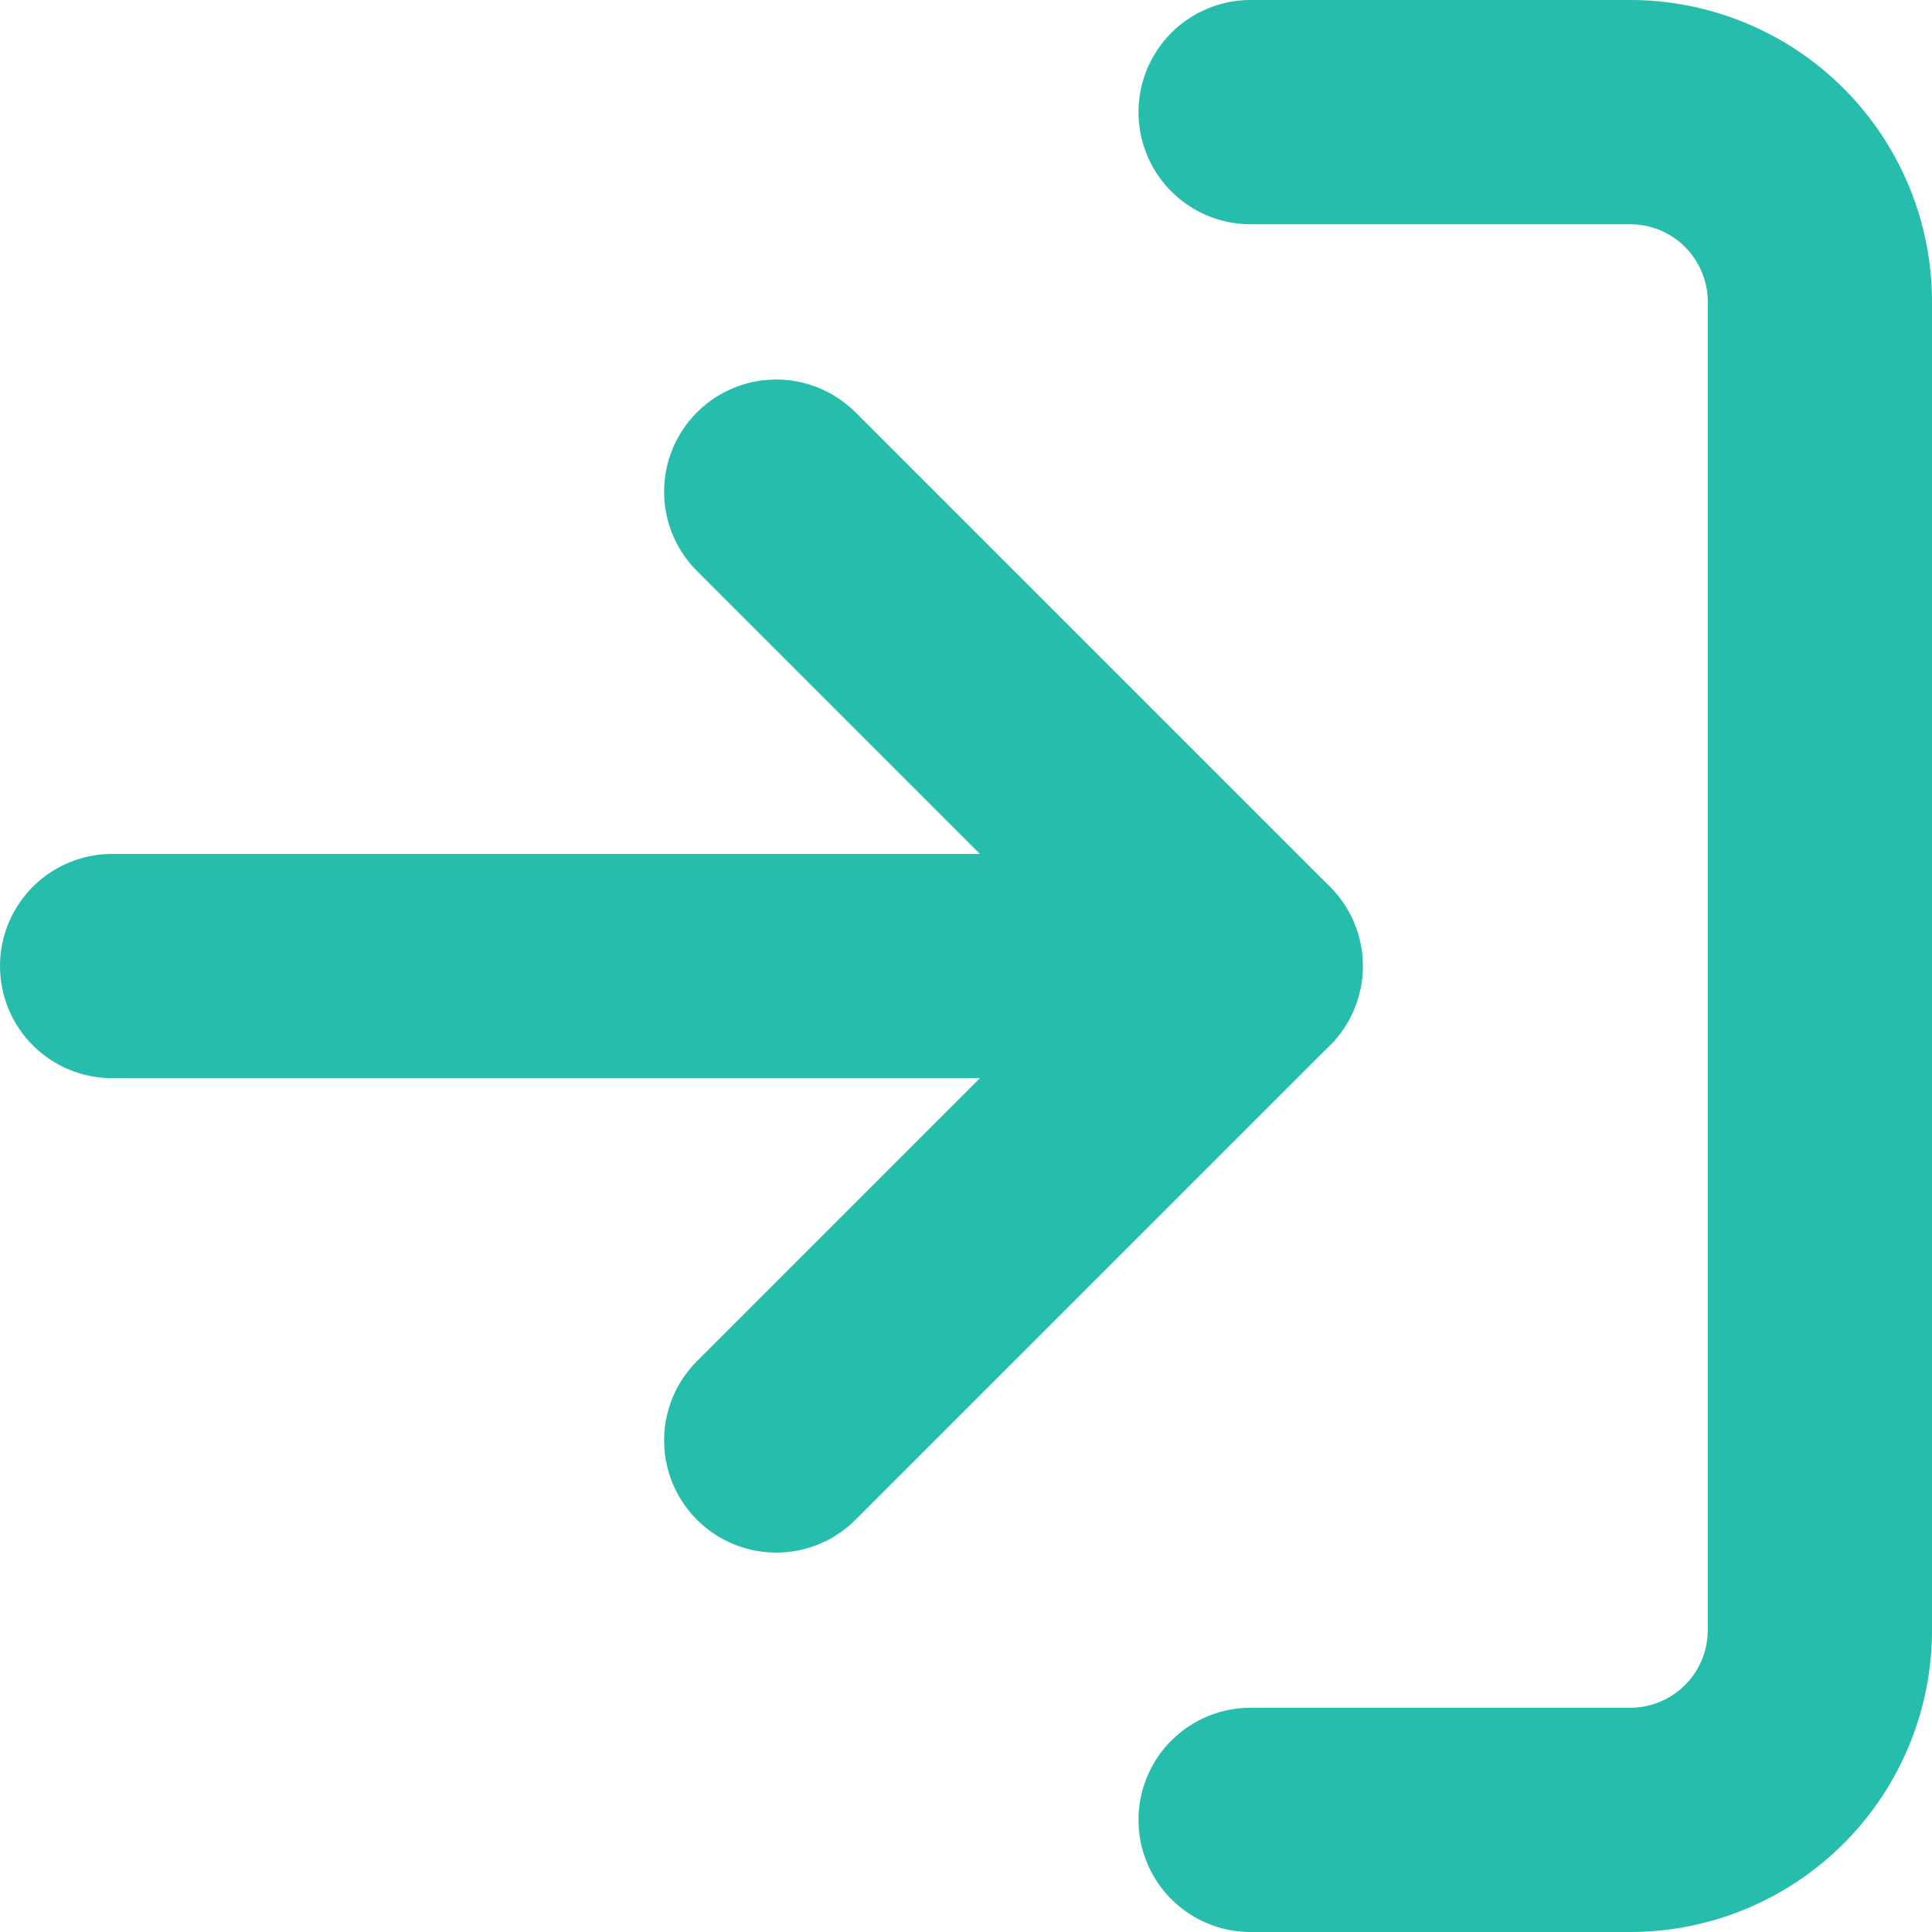 <svg xmlns="http://www.w3.org/2000/svg" width="17.231" height="17.231" viewBox="0 0 17.231 17.231">
  <g id="Icon_feather-log-in" data-name="Icon feather-log-in" transform="translate(-3.5 -3.5)">
    <path id="Path_7555" data-name="Path 7555" d="M22.5,4.5h3.385a1.692,1.692,0,0,1,1.692,1.692V18.039a1.692,1.692,0,0,1-1.692,1.692H22.5" transform="translate(-7.846)" fill="none" stroke="#27bdad" stroke-linecap="round" stroke-linejoin="round" stroke-width="2"/>
    <path id="Path_7556" data-name="Path 7556" d="M15,18.962l4.231-4.231L15,10.5" transform="translate(-4.577 -2.615)" fill="none" stroke="#27bdad" stroke-linecap="round" stroke-linejoin="round" stroke-width="2"/>
    <path id="Path_7557" data-name="Path 7557" d="M14.654,18H4.5" transform="translate(0 -5.884)" fill="none" stroke="#27bdad" stroke-linecap="round" stroke-linejoin="round" stroke-width="2"/>
  </g>
</svg>
